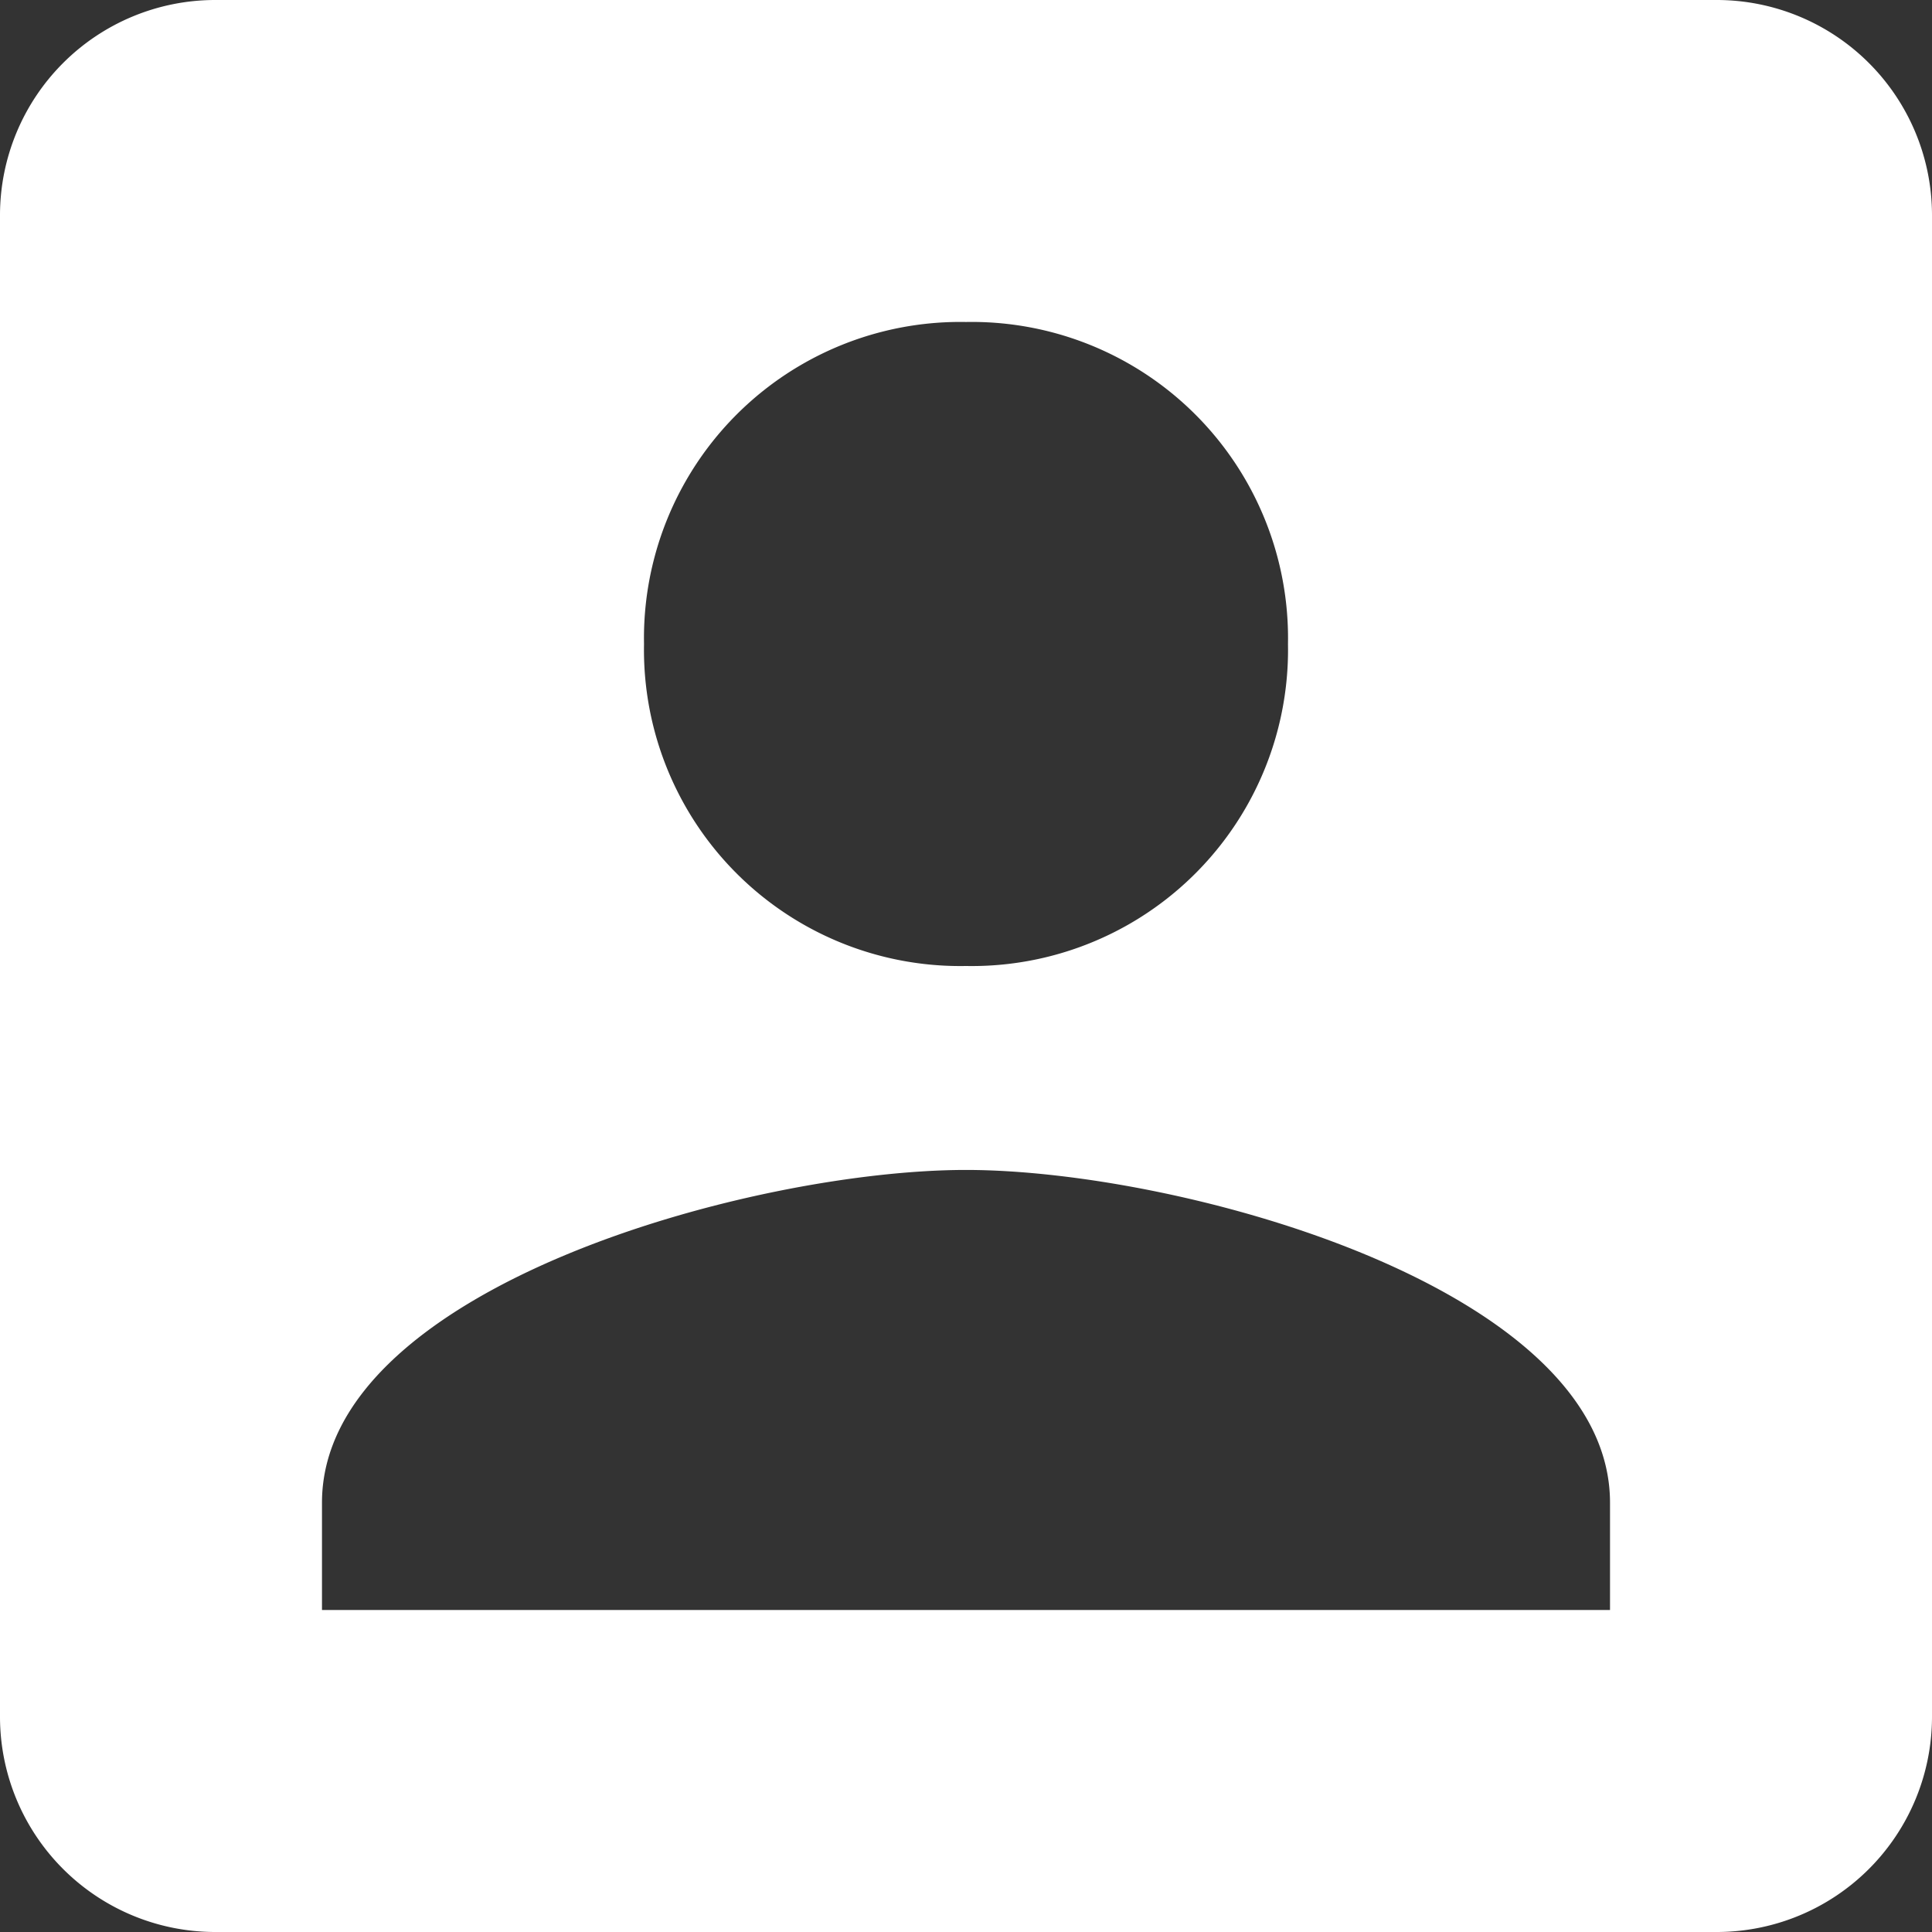 <svg id="user-account-box" xmlns="http://www.w3.org/2000/svg" width="50" height="50" viewBox="0 0 50 50">
  <rect x="0" y="0" width="50" height="50" fill="#333333" stroke="none"/>
  <g id="account-box">
    <path id="Path_1" data-name="Path 1" d="M0,5.556V44.444A5.572,5.572,0,0,0,5.556,50H44.444A5.572,5.572,0,0,0,50,44.444V5.556A5.572,5.572,0,0,0,44.444,0H5.556A5.572,5.572,0,0,0,0,5.556ZM33.333,16.667A8.185,8.185,0,0,1,25,25a8.185,8.185,0,0,1-8.333-8.333A8.185,8.185,0,0,1,25,8.333,8.185,8.185,0,0,1,33.333,16.667Zm-25,22.222c0-5.556,11.111-8.611,16.667-8.611s16.667,3.056,16.667,8.611v2.778H8.333Z" fill="#fff"/>
  </g>
</svg>
